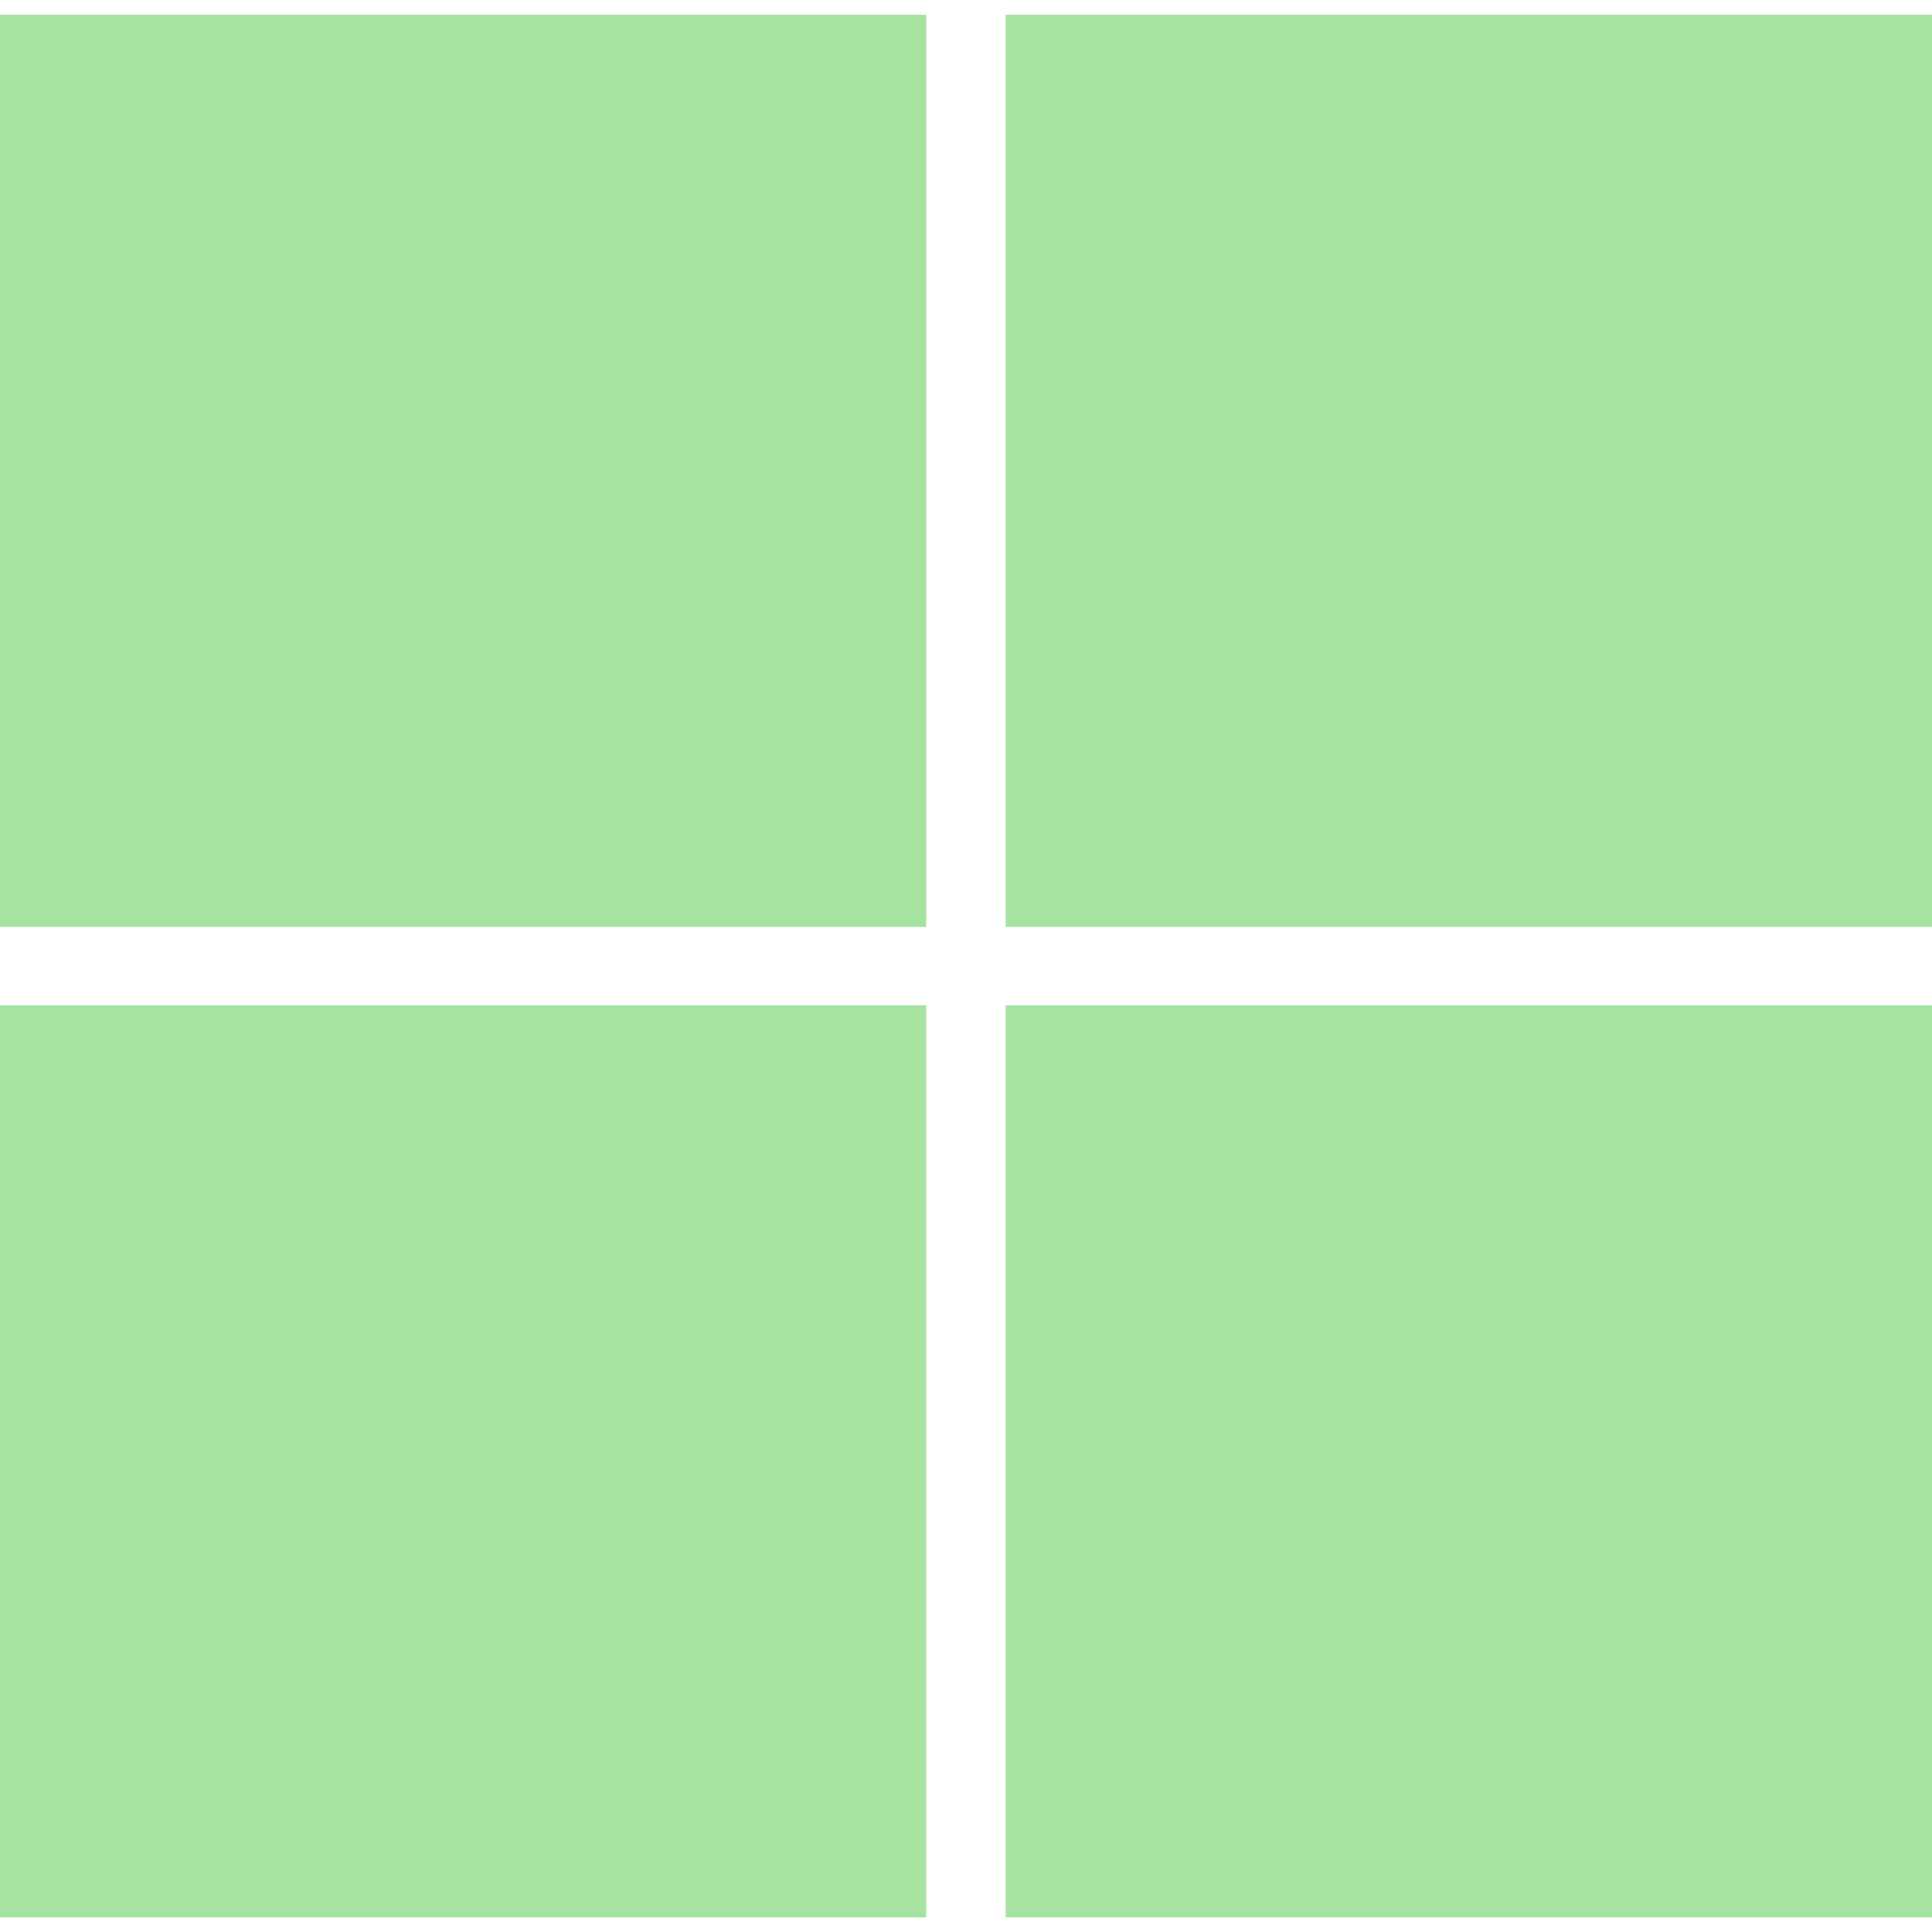 <!DOCTYPE svg PUBLIC "-//W3C//DTD SVG 1.1//EN" "http://www.w3.org/Graphics/SVG/1.1/DTD/svg11.dtd">
<!-- Uploaded to: SVG Repo, www.svgrepo.com, Transformed by: SVG Repo Mixer Tools -->
<svg height="100px" width="100px" version="1.1" id="Capa_1" xmlns="http://www.w3.org/2000/svg" xmlns:xlink="http://www.w3.org/1999/xlink" viewBox="0 0 19.132 19.132" xml:space="preserve" fill="#000000">
<g id="SVGRepo_bgCarrier" stroke-width="0"/>
<g id="SVGRepo_tracerCarrier" stroke-linecap="round" stroke-linejoin="round"/>
<g id="SVGRepo_iconCarrier"> <g> <g> <path style="fill:#a6e3a1;" d="M9.172,9.179V0.146H0v9.033H9.172z"/> <path style="fill:#a6e3a1;" d="M19.132,9.179V0.146H9.959v9.033H19.132z"/> <path style="fill:#a6e3a1;" d="M19.132,18.986V9.955H9.959v9.032H19.132z"/> <path style="fill:#a6e3a1;" d="M9.172,18.986V9.955H0v9.032H9.172z"/> </g> </g> </g>
</svg>